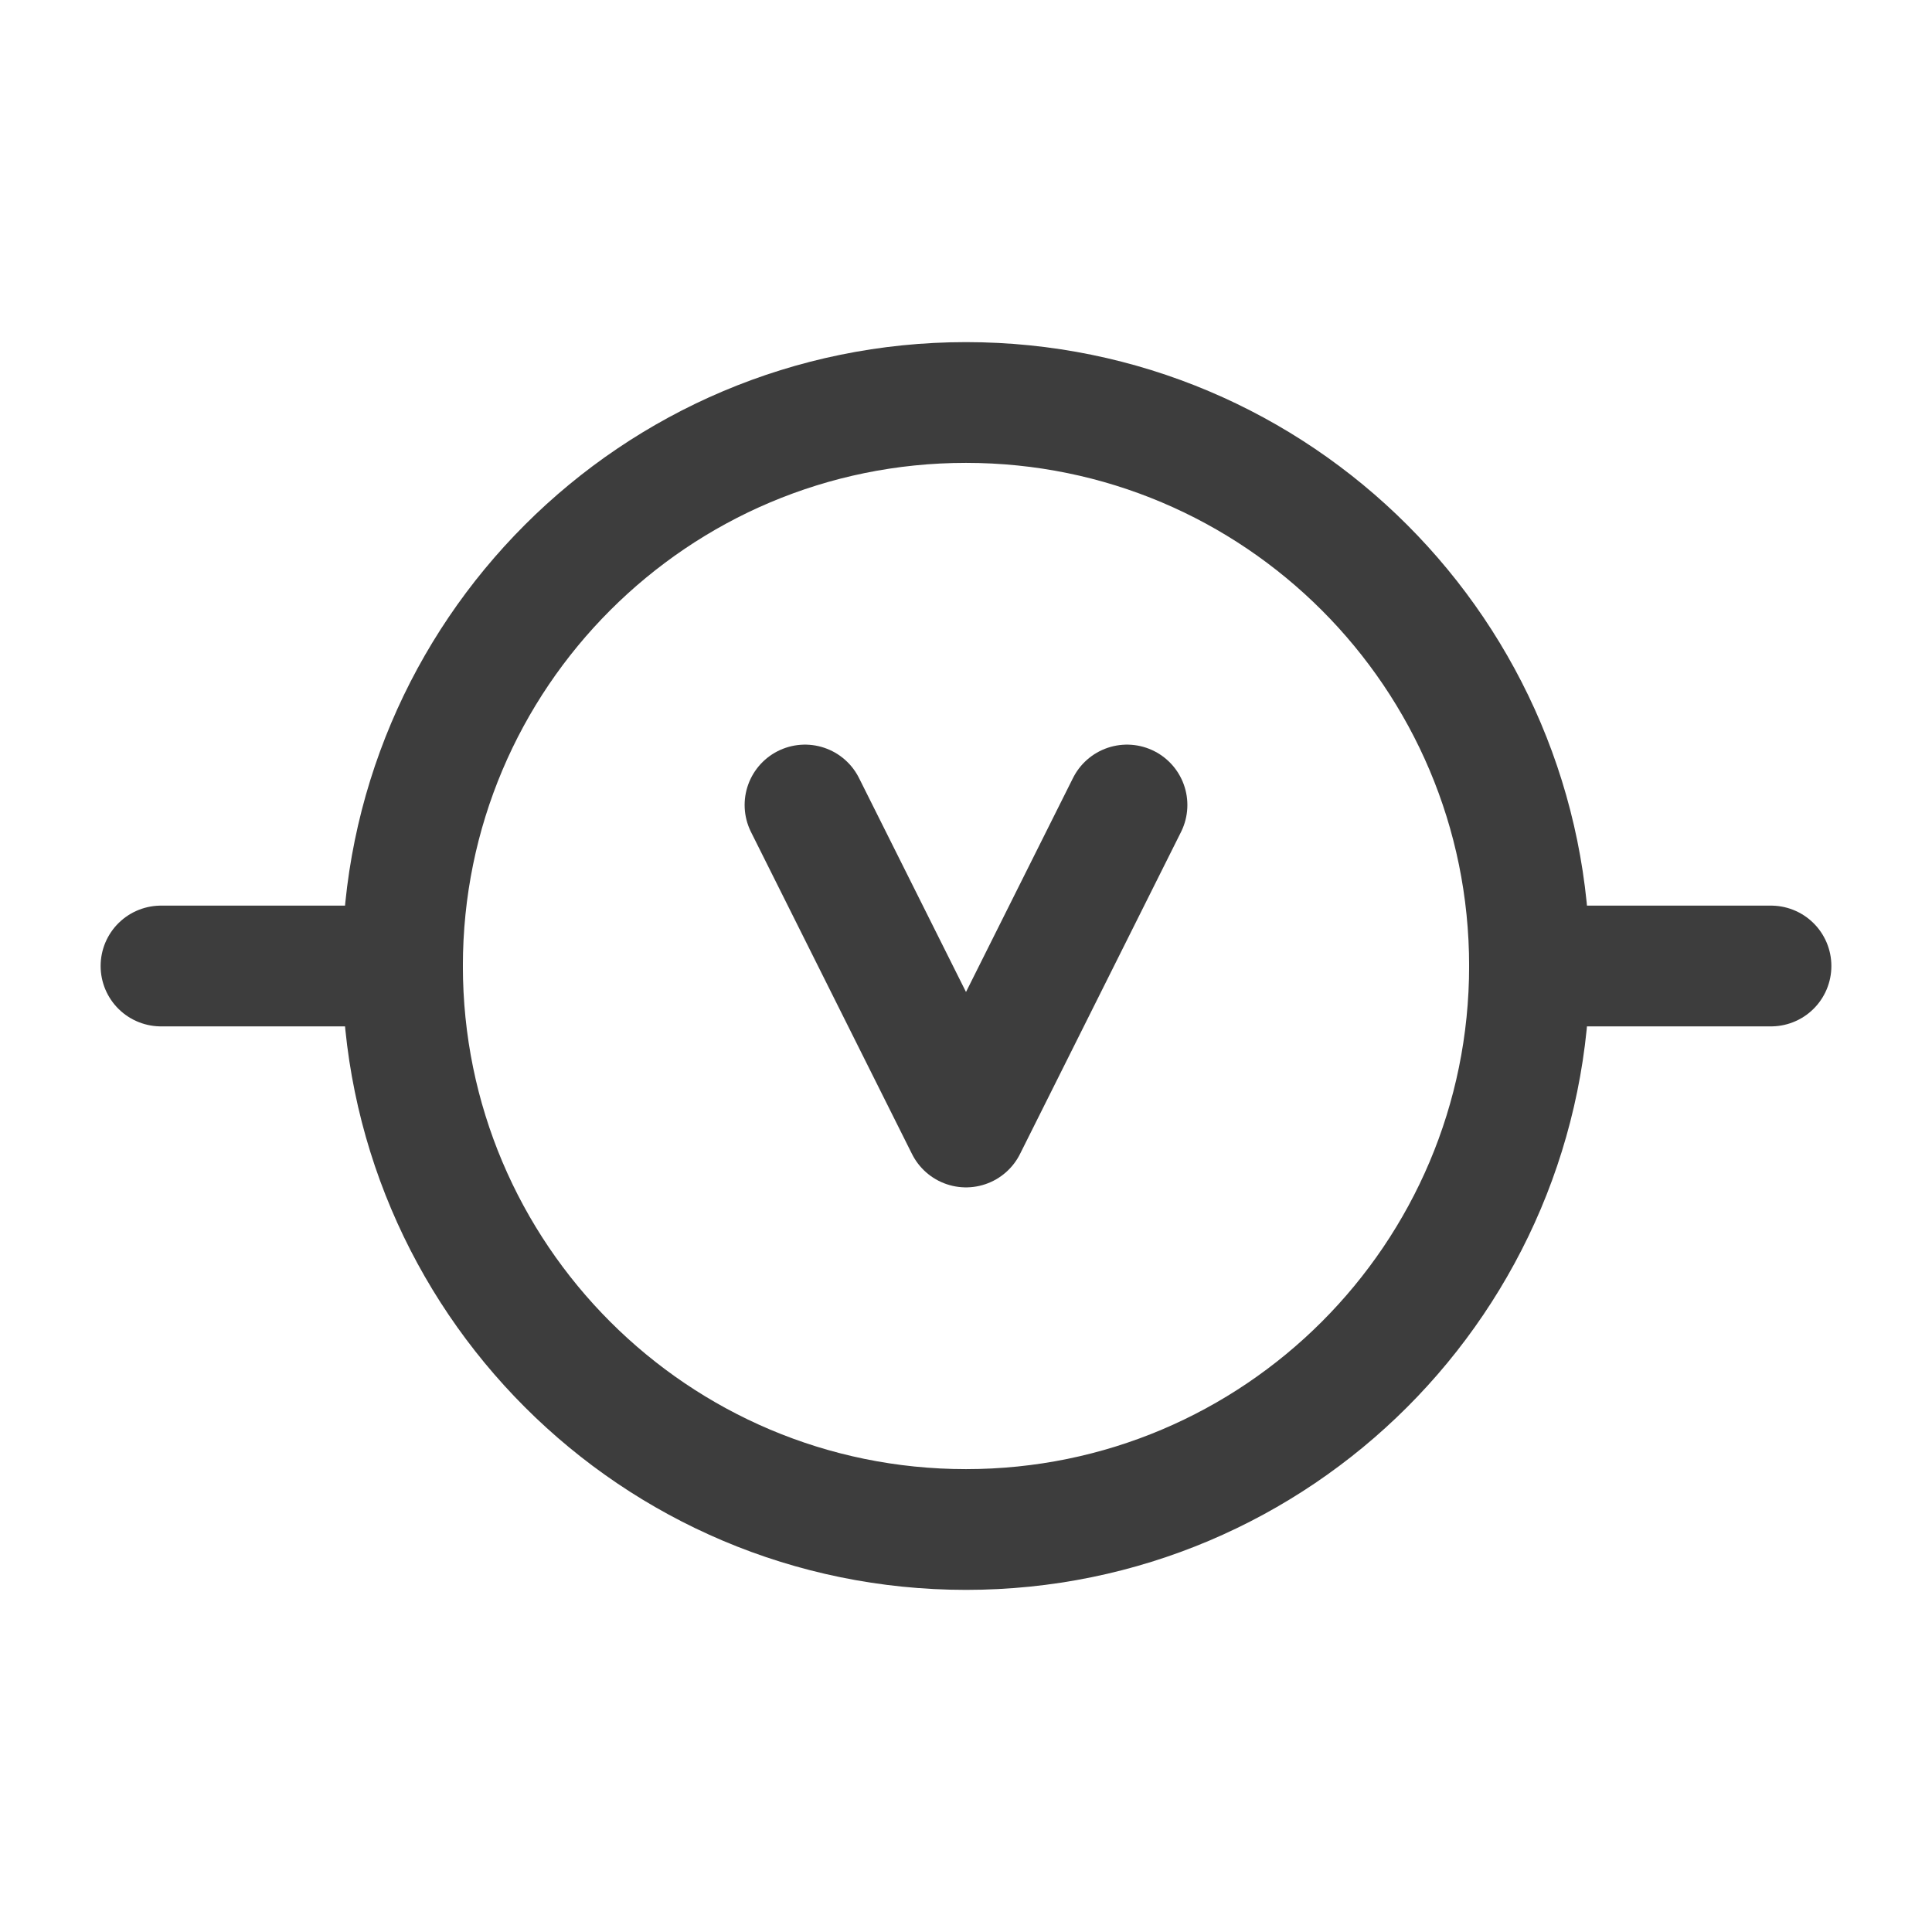 <svg width="24" height="24" viewBox="0 0 24 24" fill="none" xmlns="http://www.w3.org/2000/svg">
<path d="M12 19C15.866 19 19 15.866 19 12C19 8.134 15.866 5 12 5C8.134 5 5 8.134 5 12C5 15.866 8.134 19 12 19Z" stroke="#3D3D3D" stroke-width="1.5" stroke-linecap="round" stroke-linejoin="round"/>
<path d="M5 12H2" stroke="#3D3D3D" stroke-width="1.5" stroke-linecap="round" stroke-linejoin="round"/>
<path d="M19 12H22" stroke="#3D3D3D" stroke-width="1.5" stroke-linecap="round" stroke-linejoin="round"/>
<path d="M10 10L12 14L14 10" stroke="#3D3D3D" stroke-width="1.5" stroke-linecap="round" stroke-linejoin="round"/>
</svg>

